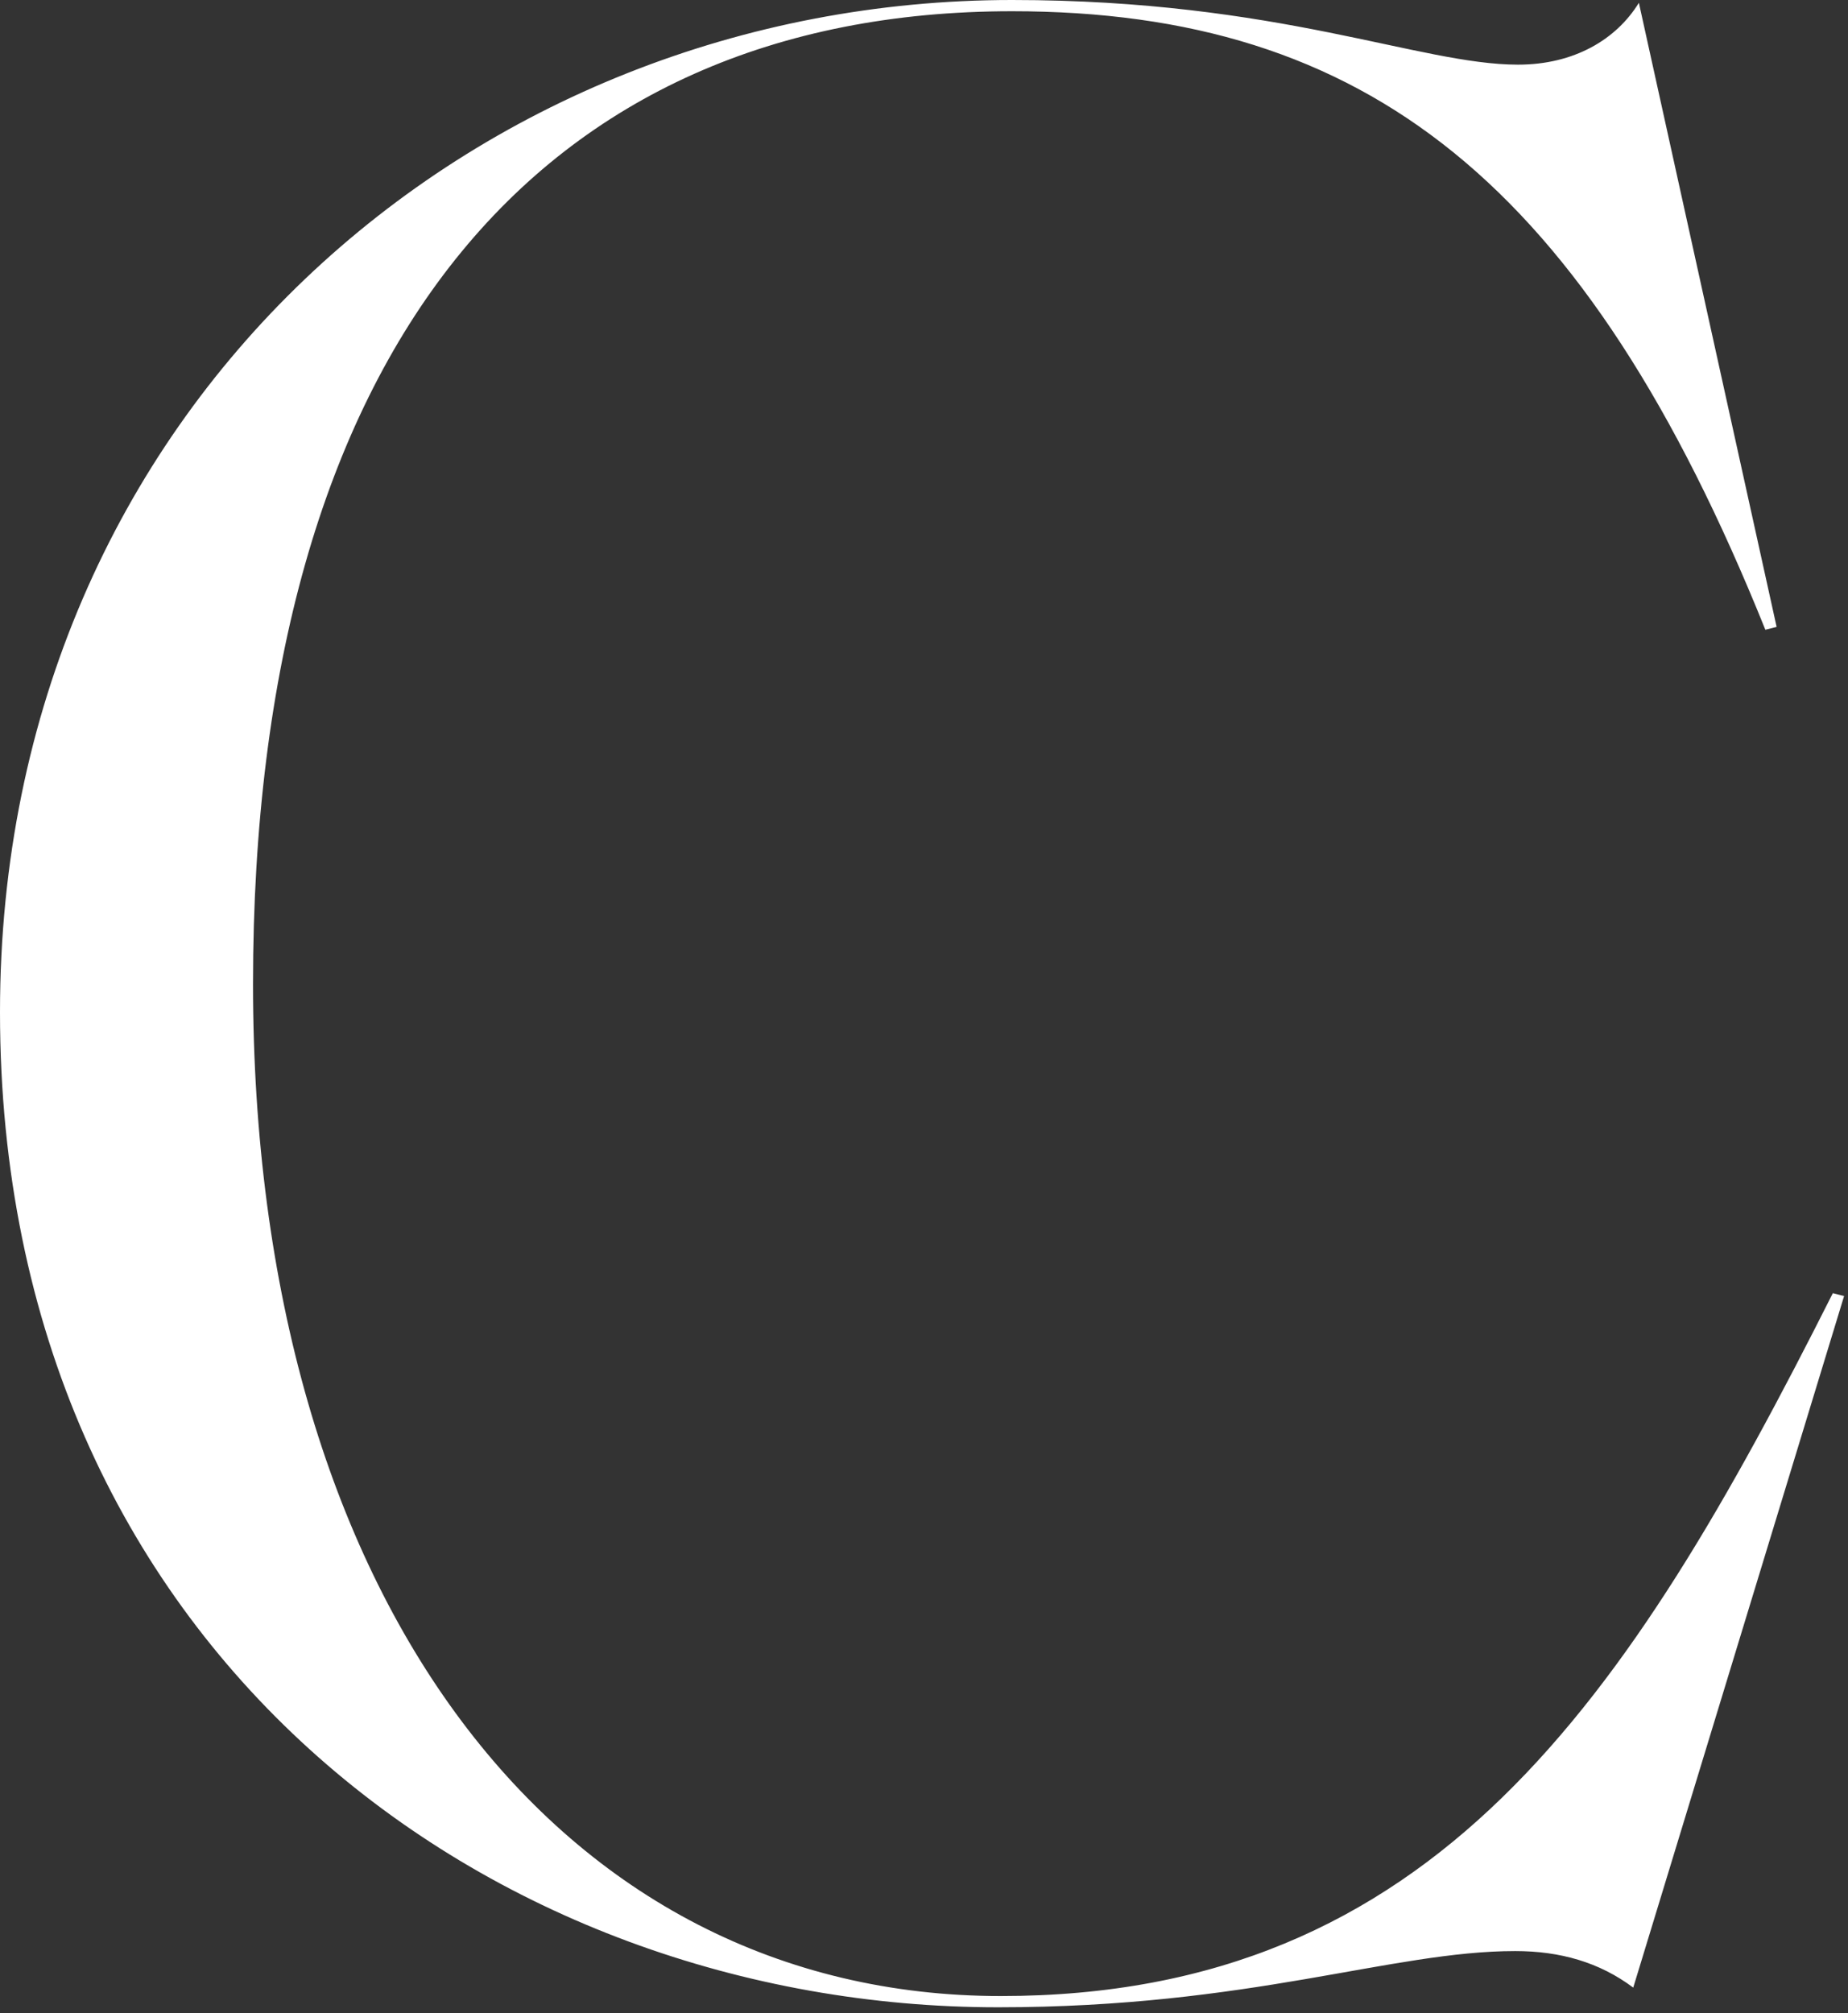 <svg preserveAspectRatio="none" width="100%" height="100%" overflow="visible" style="display: block;" viewBox="0 0 112 122" fill="none" xmlns="http://www.w3.org/2000/svg">
<rect x="0" y="0" width="112" height="122" fill="#333333" stroke="none"/>
<path id="Vector" d="M0 61.333C0 24.704 28.792 0 61.333 0C77.518 0 86.037 3.918 92 3.918C95.408 3.918 97.963 2.385 99.326 0.17L107.674 37.992L106.991 38.163C96.088 11.074 82.801 0.681 61.333 0.681C32.711 0.681 15.334 21.126 15.334 59.63C15.334 96.941 33.904 120.963 60.652 120.963C86.89 120.963 98.644 103.074 111.08 78.37L111.763 78.541L98.984 120.452C96.939 118.918 94.555 118.237 91.829 118.237C84.332 118.237 75.814 121.644 60.482 121.644C29.816 121.644 0 100.007 0 61.333Z" fill="white"/>
</svg>

